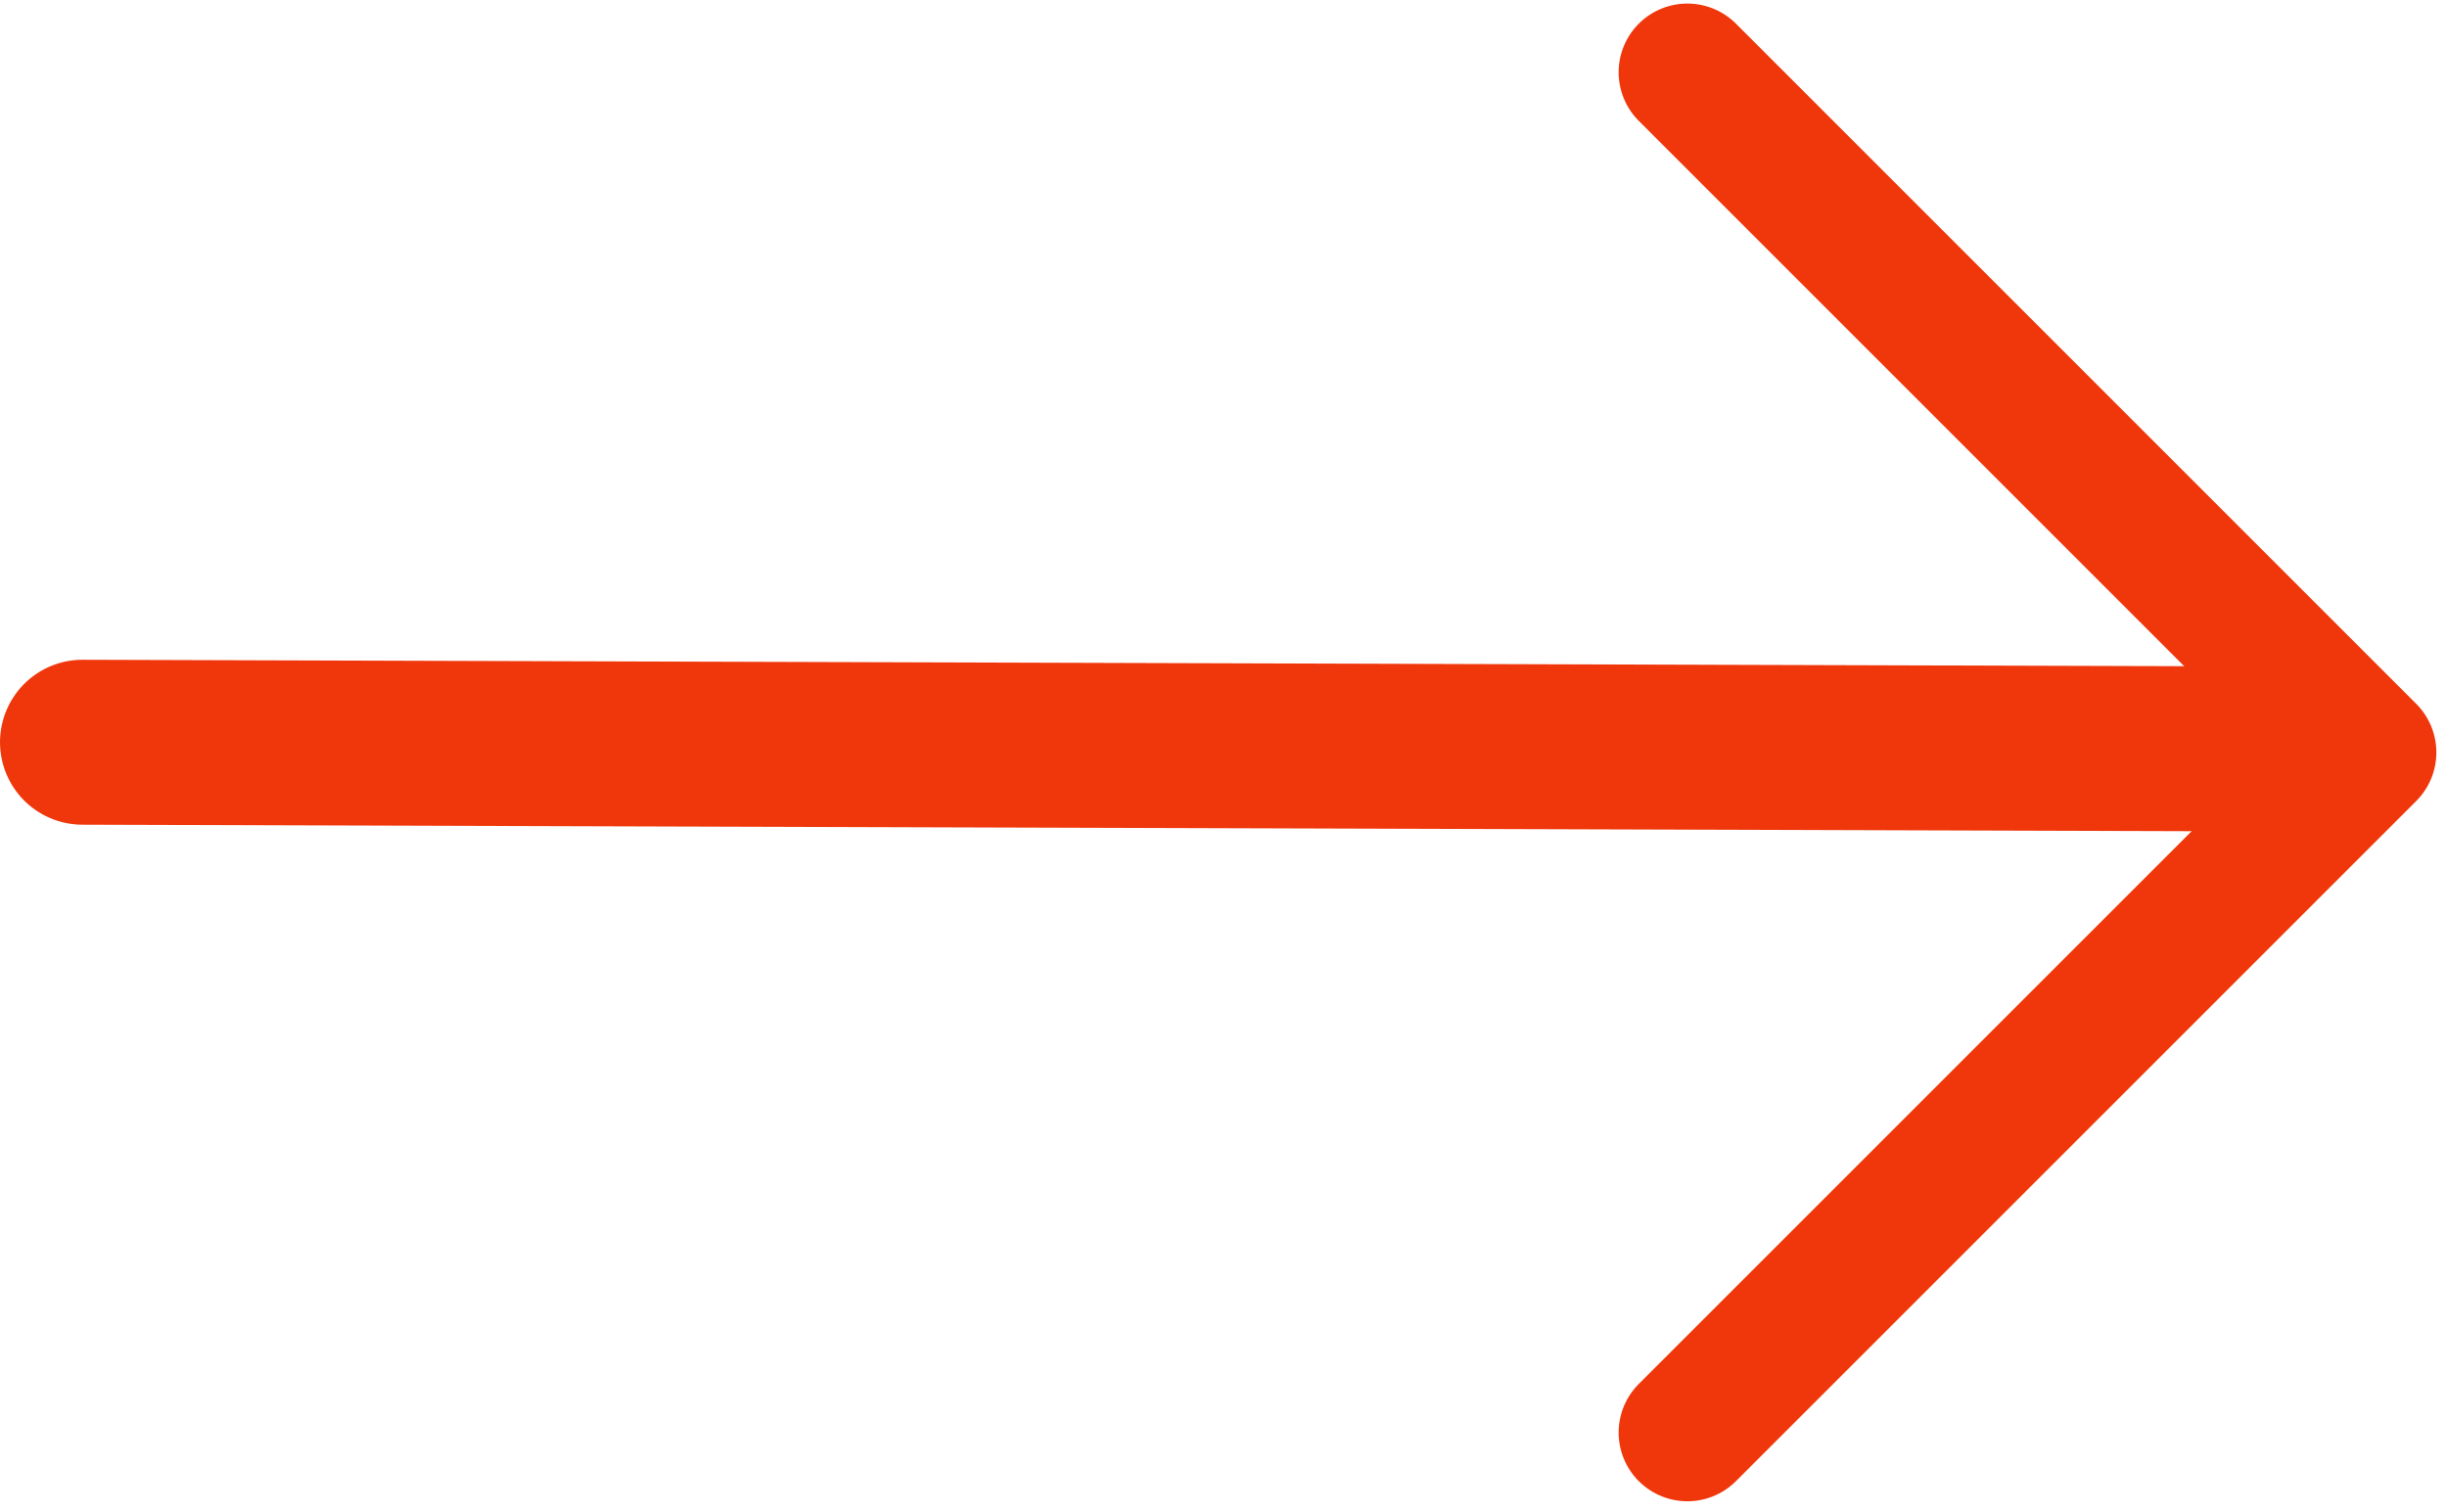 <?xml version="1.0" encoding="UTF-8"?>
<svg width="89px" height="55px" viewBox="0 0 89 55" version="1.1" xmlns="http://www.w3.org/2000/svg" xmlns:xlink="http://www.w3.org/1999/xlink">
    <!-- Generator: Sketch 62 (91390) - https://sketch.com -->
    <title>arrow</title>
    <desc>Created with Sketch.</desc>
    <g id="Page-1" stroke="none" stroke-width="1" fill="none" fill-rule="evenodd" stroke-linecap="round" stroke-linejoin="round">
        <g id="arrow" transform="translate(2.75, 2)" stroke="#F0370B">
            <line x1="0.25" y1="25" x2="81.5" y2="25.25" id="Path-2" stroke-width="6"></line>
            <polyline id="Path-3" stroke-width="5" transform="translate(70.992, 25.371) rotate(90) translate(-70.992, -25.371) " points="95.733 37.742 70.992 13 46.25 37.742"></polyline>
        </g>
    </g>
</svg>